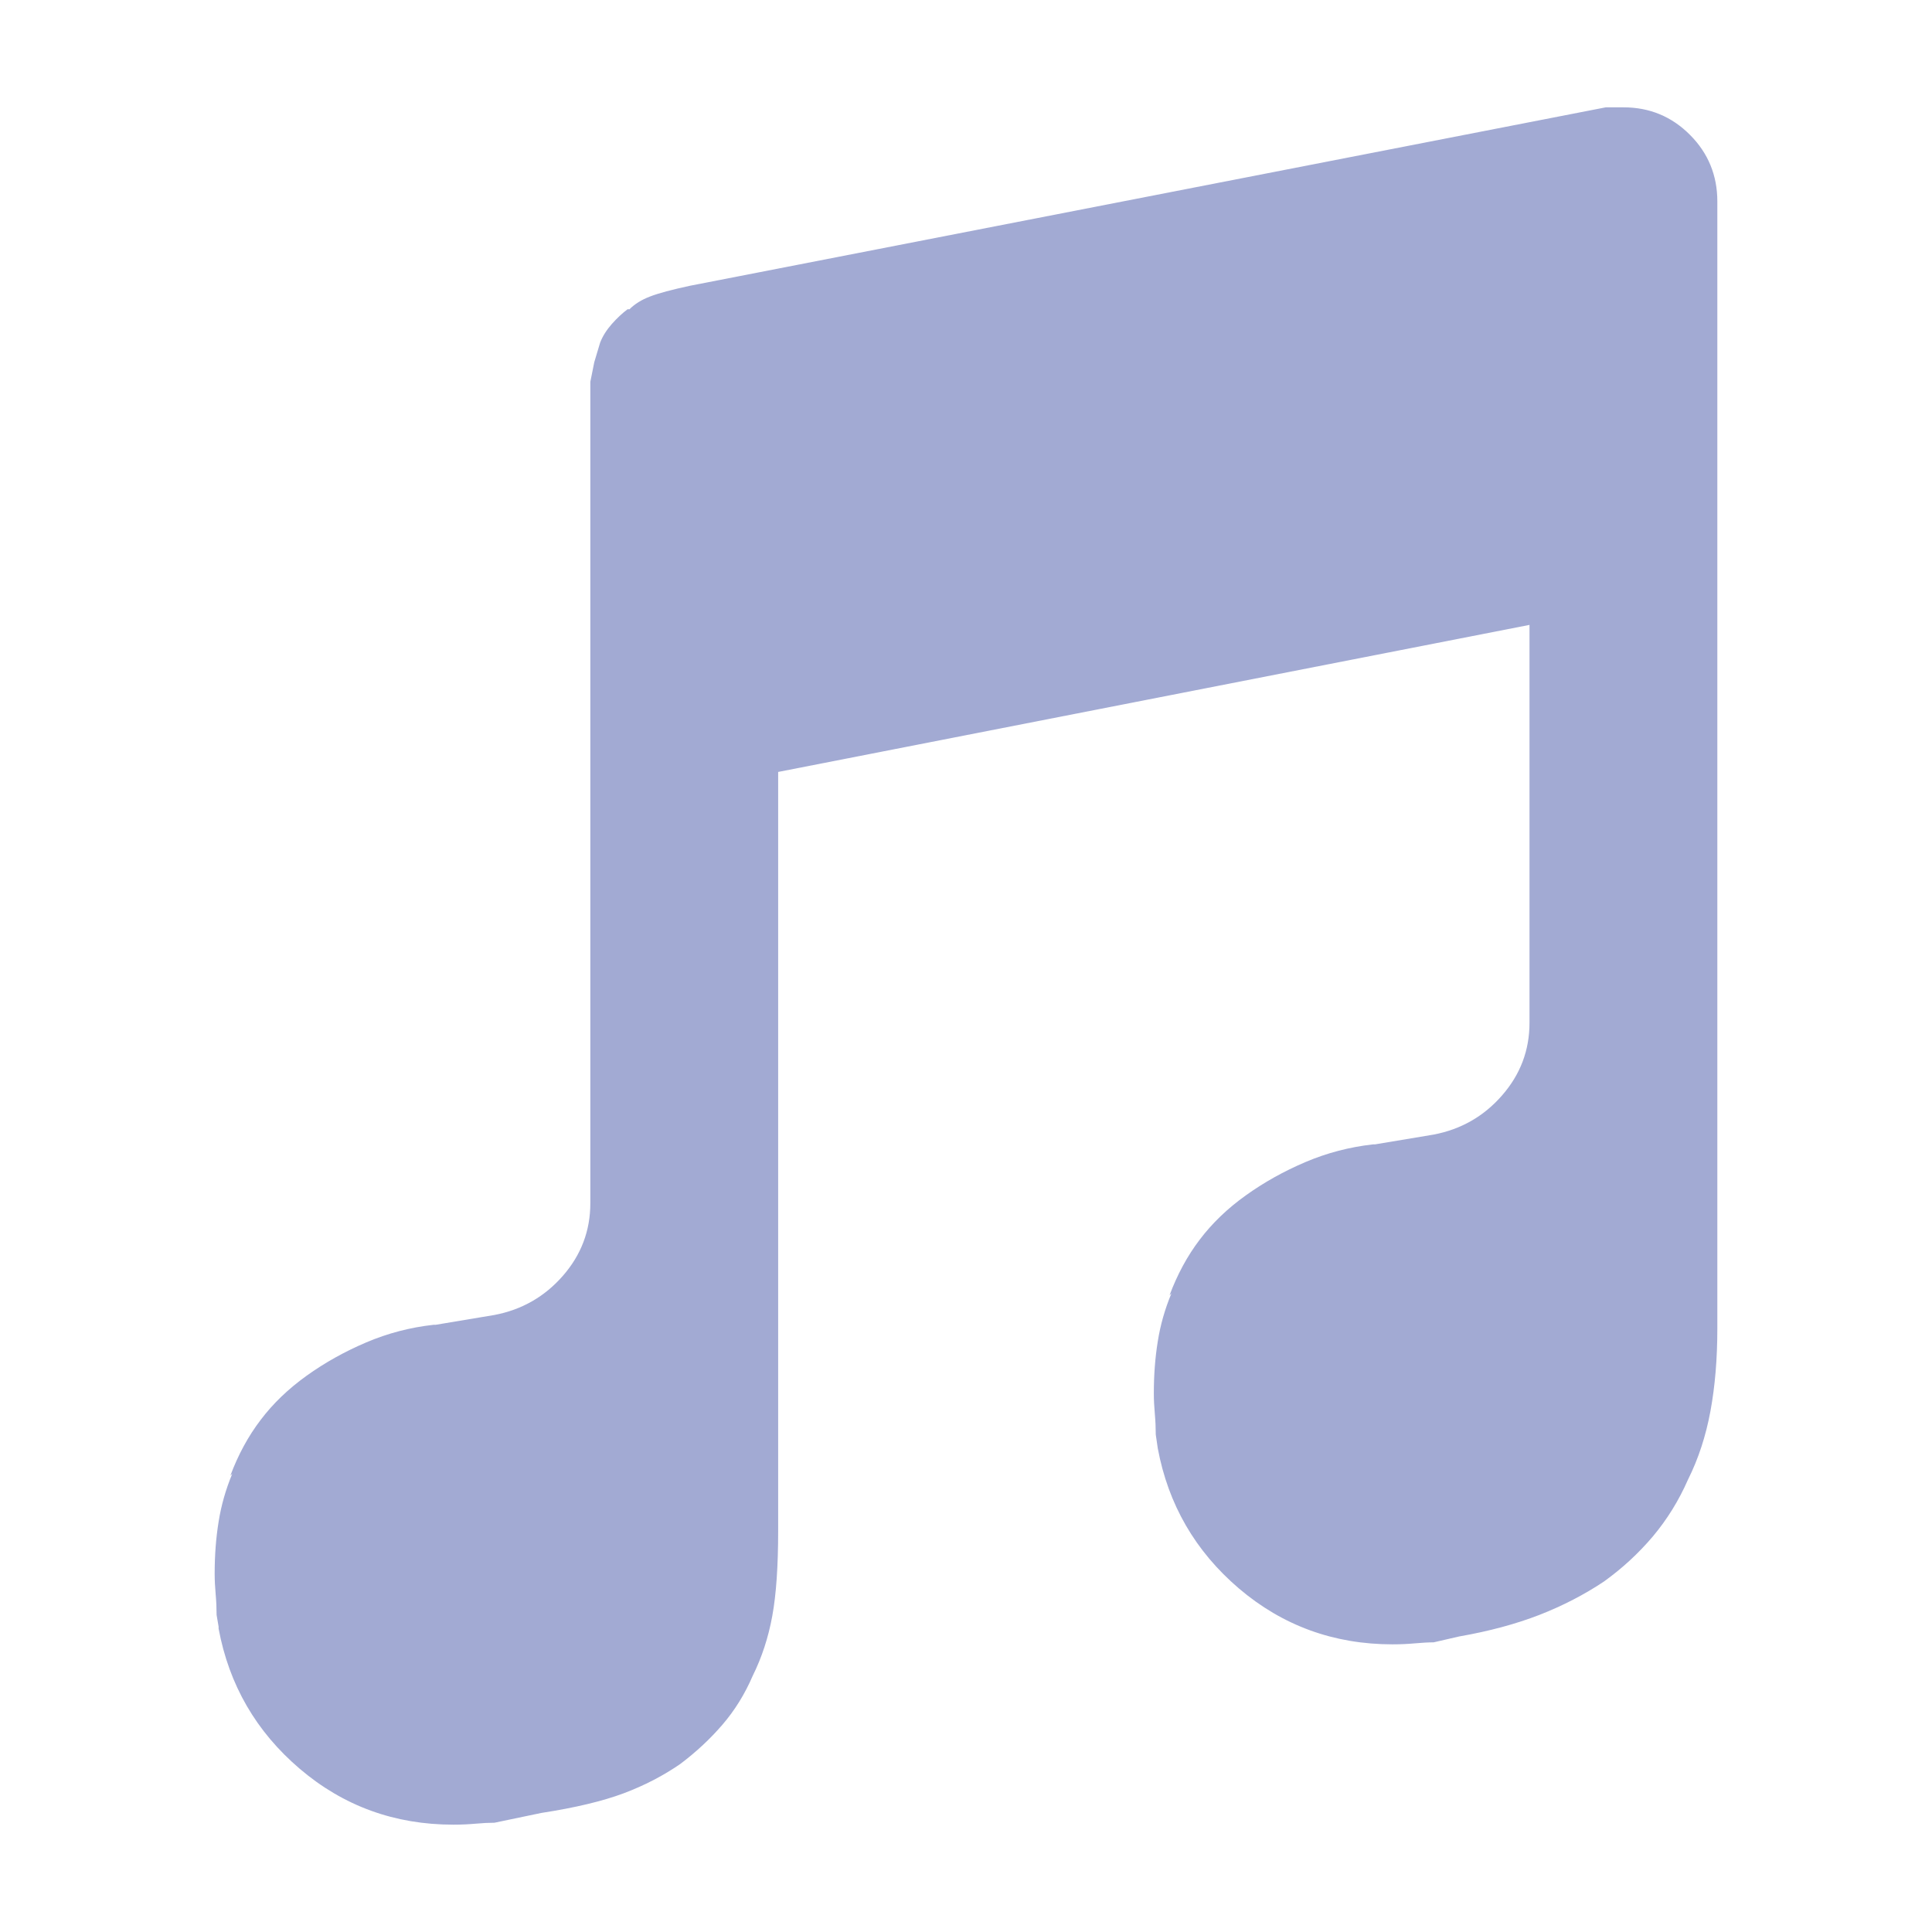 <svg width="27" height="27" viewBox="0 0 27 27" fill="none" xmlns="http://www.w3.org/2000/svg">
<path d="M24 18.569C24 18.989 23.968 19.372 23.904 19.719C23.84 20.066 23.736 20.386 23.59 20.678C23.462 20.97 23.298 21.235 23.098 21.473C22.897 21.71 22.669 21.92 22.414 22.103C22.141 22.285 21.84 22.441 21.512 22.569C21.184 22.696 20.81 22.797 20.391 22.87L20.035 22.952C19.962 22.952 19.876 22.957 19.775 22.966C19.675 22.975 19.57 22.98 19.461 22.98C18.641 22.98 17.925 22.719 17.314 22.199C16.704 21.678 16.326 21.025 16.18 20.24L16.152 20.048C16.152 19.957 16.148 19.861 16.139 19.76C16.13 19.66 16.125 19.564 16.125 19.473C16.125 19.217 16.143 18.975 16.18 18.747C16.216 18.518 16.28 18.294 16.371 18.075L16.344 18.103C16.453 17.811 16.594 17.55 16.768 17.322C16.941 17.094 17.155 16.888 17.41 16.706C17.665 16.523 17.943 16.368 18.244 16.24C18.545 16.112 18.859 16.03 19.188 15.993H19.215L20.035 15.856C20.418 15.783 20.737 15.601 20.992 15.308C21.247 15.016 21.375 14.678 21.375 14.294V8.733L10.875 10.788V21.39C10.875 21.884 10.848 22.281 10.793 22.582C10.738 22.884 10.647 23.162 10.52 23.418C10.41 23.674 10.269 23.902 10.096 24.103C9.923 24.304 9.727 24.486 9.508 24.651C9.271 24.815 9.007 24.952 8.715 25.062C8.423 25.171 8.04 25.263 7.566 25.336L6.91 25.473C6.837 25.473 6.751 25.477 6.65 25.486C6.55 25.495 6.445 25.5 6.336 25.5C5.516 25.5 4.8 25.24 4.189 24.719C3.579 24.199 3.201 23.546 3.055 22.76V22.733L3.027 22.569C3.027 22.477 3.023 22.381 3.014 22.281C3.005 22.18 3 22.084 3 21.993C3 21.737 3.018 21.495 3.055 21.267C3.091 21.039 3.155 20.815 3.246 20.596L3.219 20.623C3.328 20.331 3.469 20.071 3.643 19.843C3.816 19.614 4.03 19.409 4.285 19.226C4.54 19.043 4.818 18.888 5.119 18.76C5.42 18.632 5.734 18.55 6.062 18.514H6.09L6.91 18.377C7.293 18.304 7.612 18.121 7.867 17.829C8.122 17.537 8.25 17.199 8.25 16.815V5.719V5.336L8.305 5.062C8.305 5.062 8.332 4.97 8.387 4.788C8.423 4.696 8.478 4.61 8.551 4.527C8.624 4.445 8.697 4.377 8.77 4.322H8.797C8.87 4.249 8.965 4.189 9.084 4.144C9.202 4.098 9.389 4.048 9.645 3.993L22.441 1.5H22.564H22.688C23.052 1.5 23.362 1.628 23.617 1.884C23.872 2.139 24 2.45 24 2.815V18.569Z" fill="#A2AAD3"/>
</svg>

